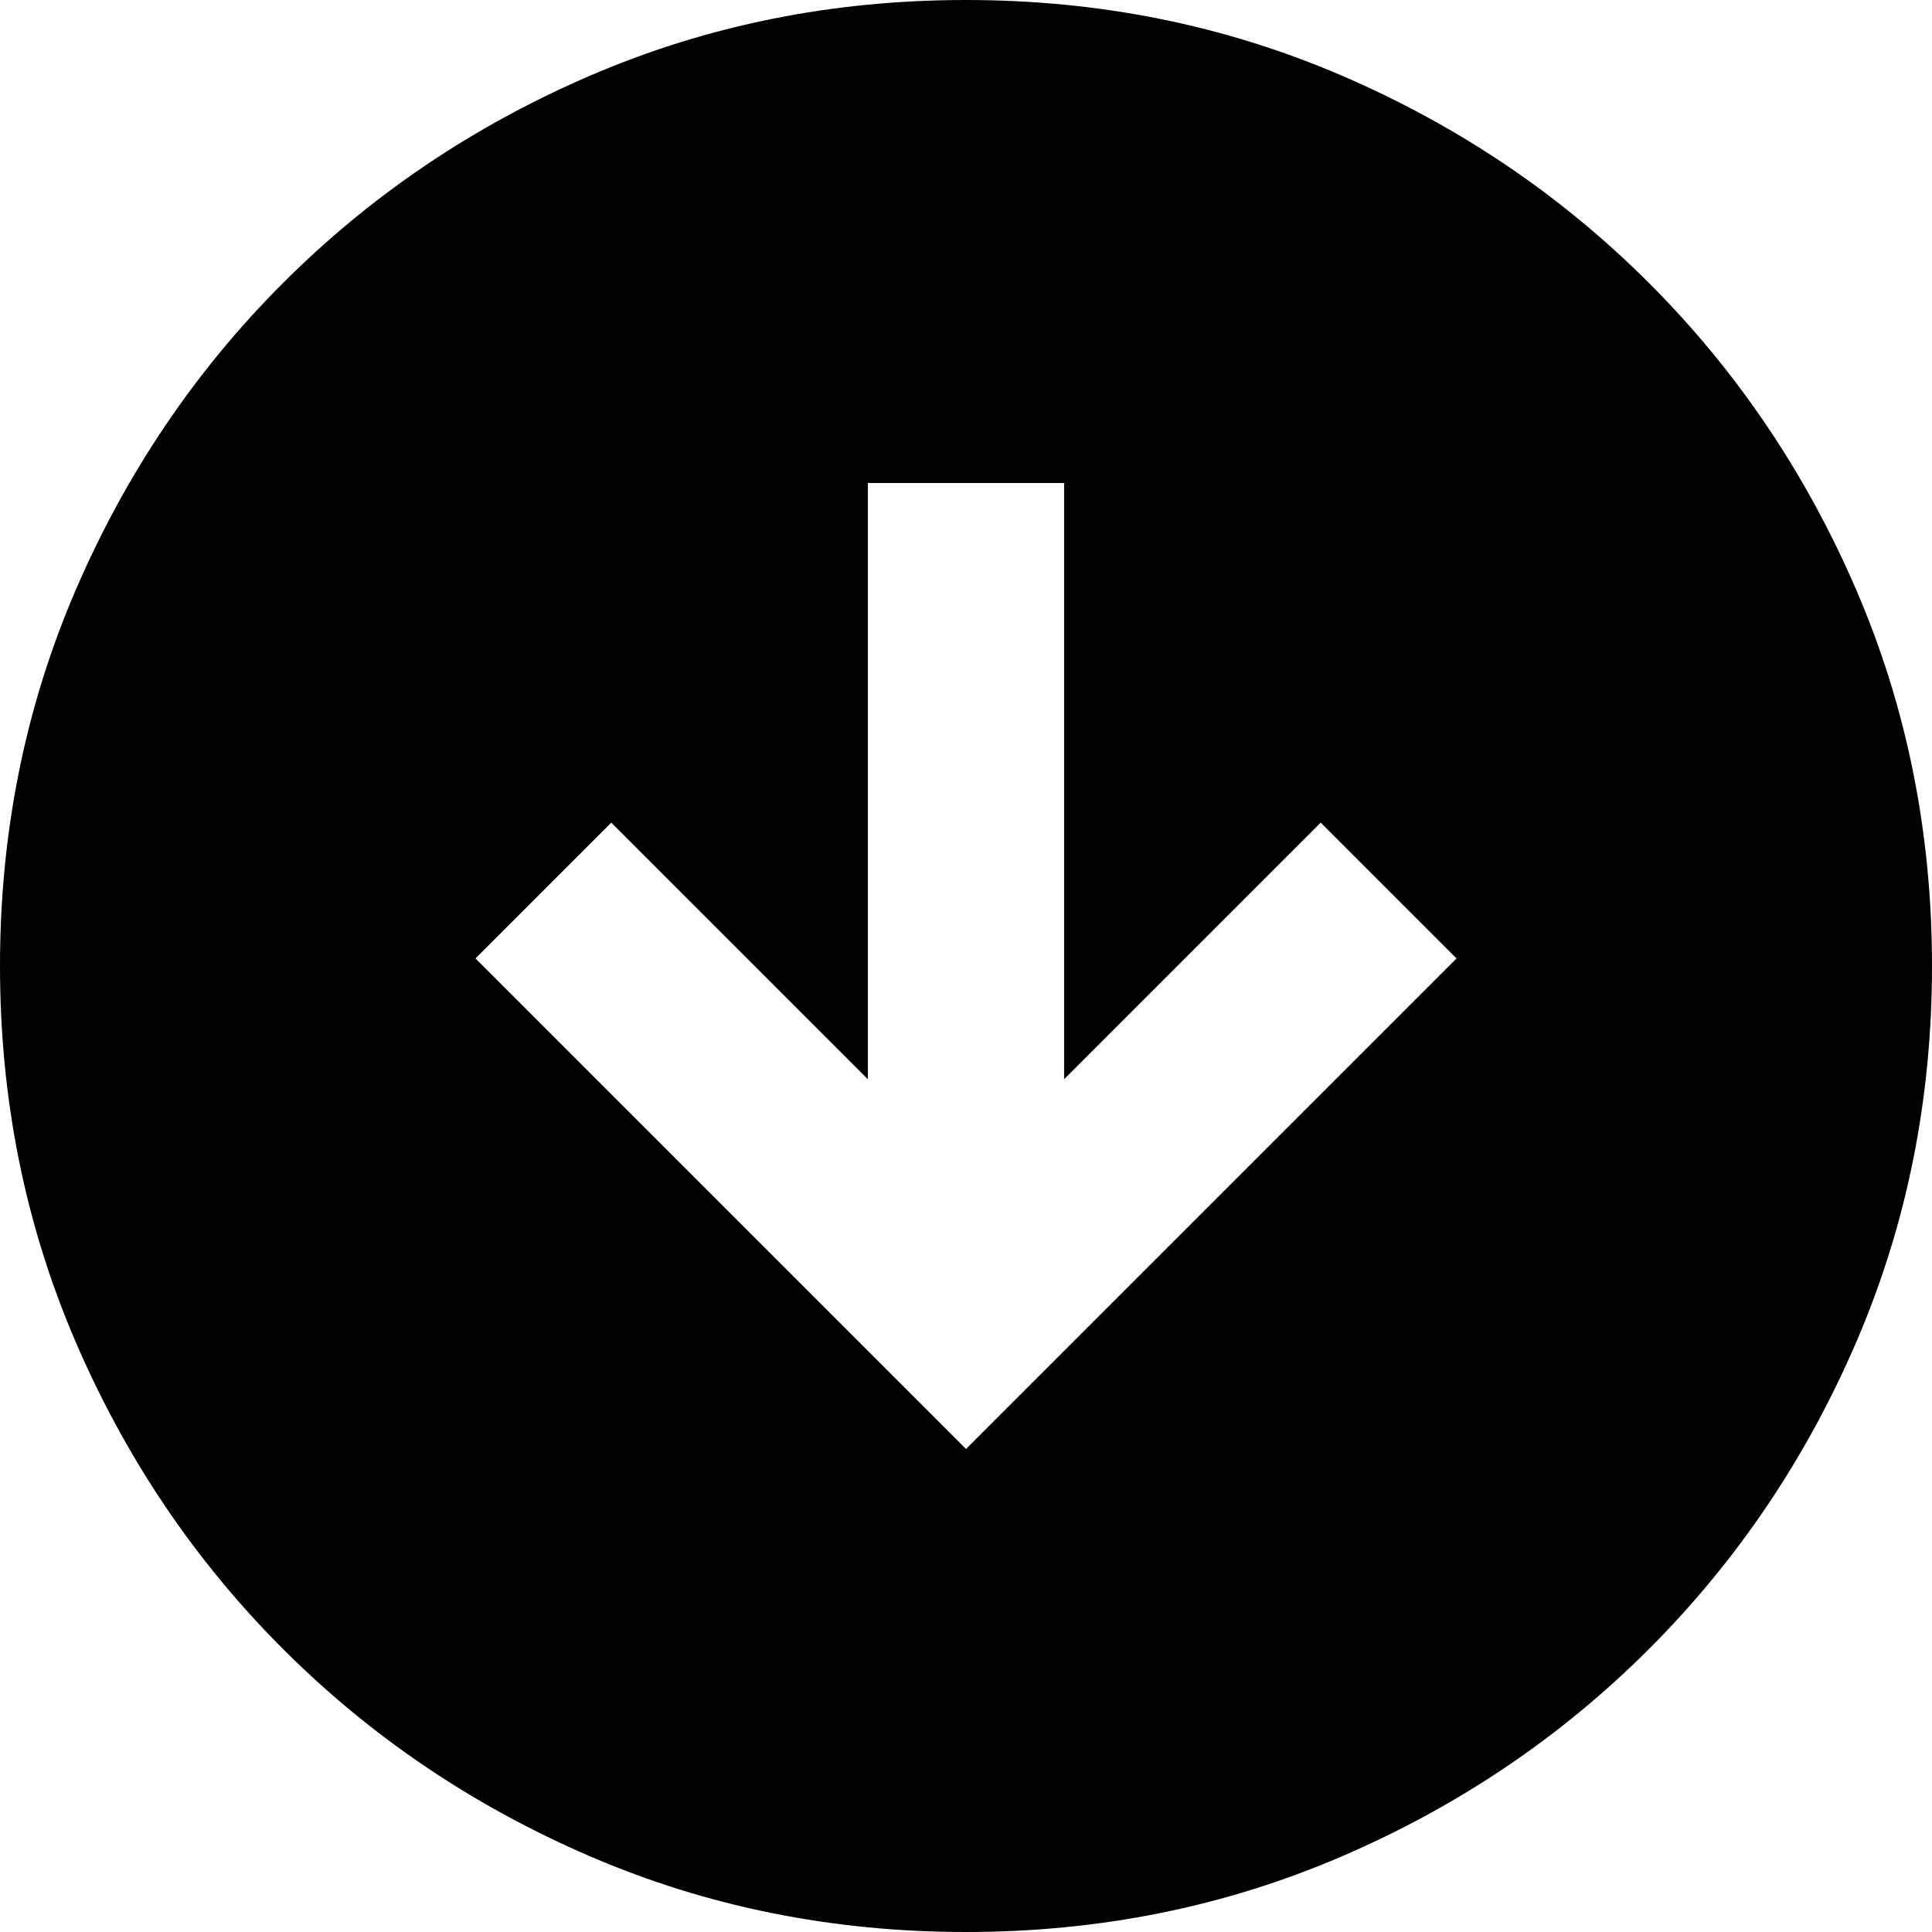 <svg xmlns="http://www.w3.org/2000/svg" viewBox="0 0 512 512"><path d="M512 256q0 53-20 99.5T437 437t-81.5 55-99.5 20-99.5-20T75 437t-55-81.5T0 256t20-99.5T75 75t81.5-55T256 0t99.5 20T437 75t55 81.5 20 99.5zm-162-38l-68 68V128h-52v158l-68-68-36 36 94 94 36 36 36-36 94-94z"/></svg>